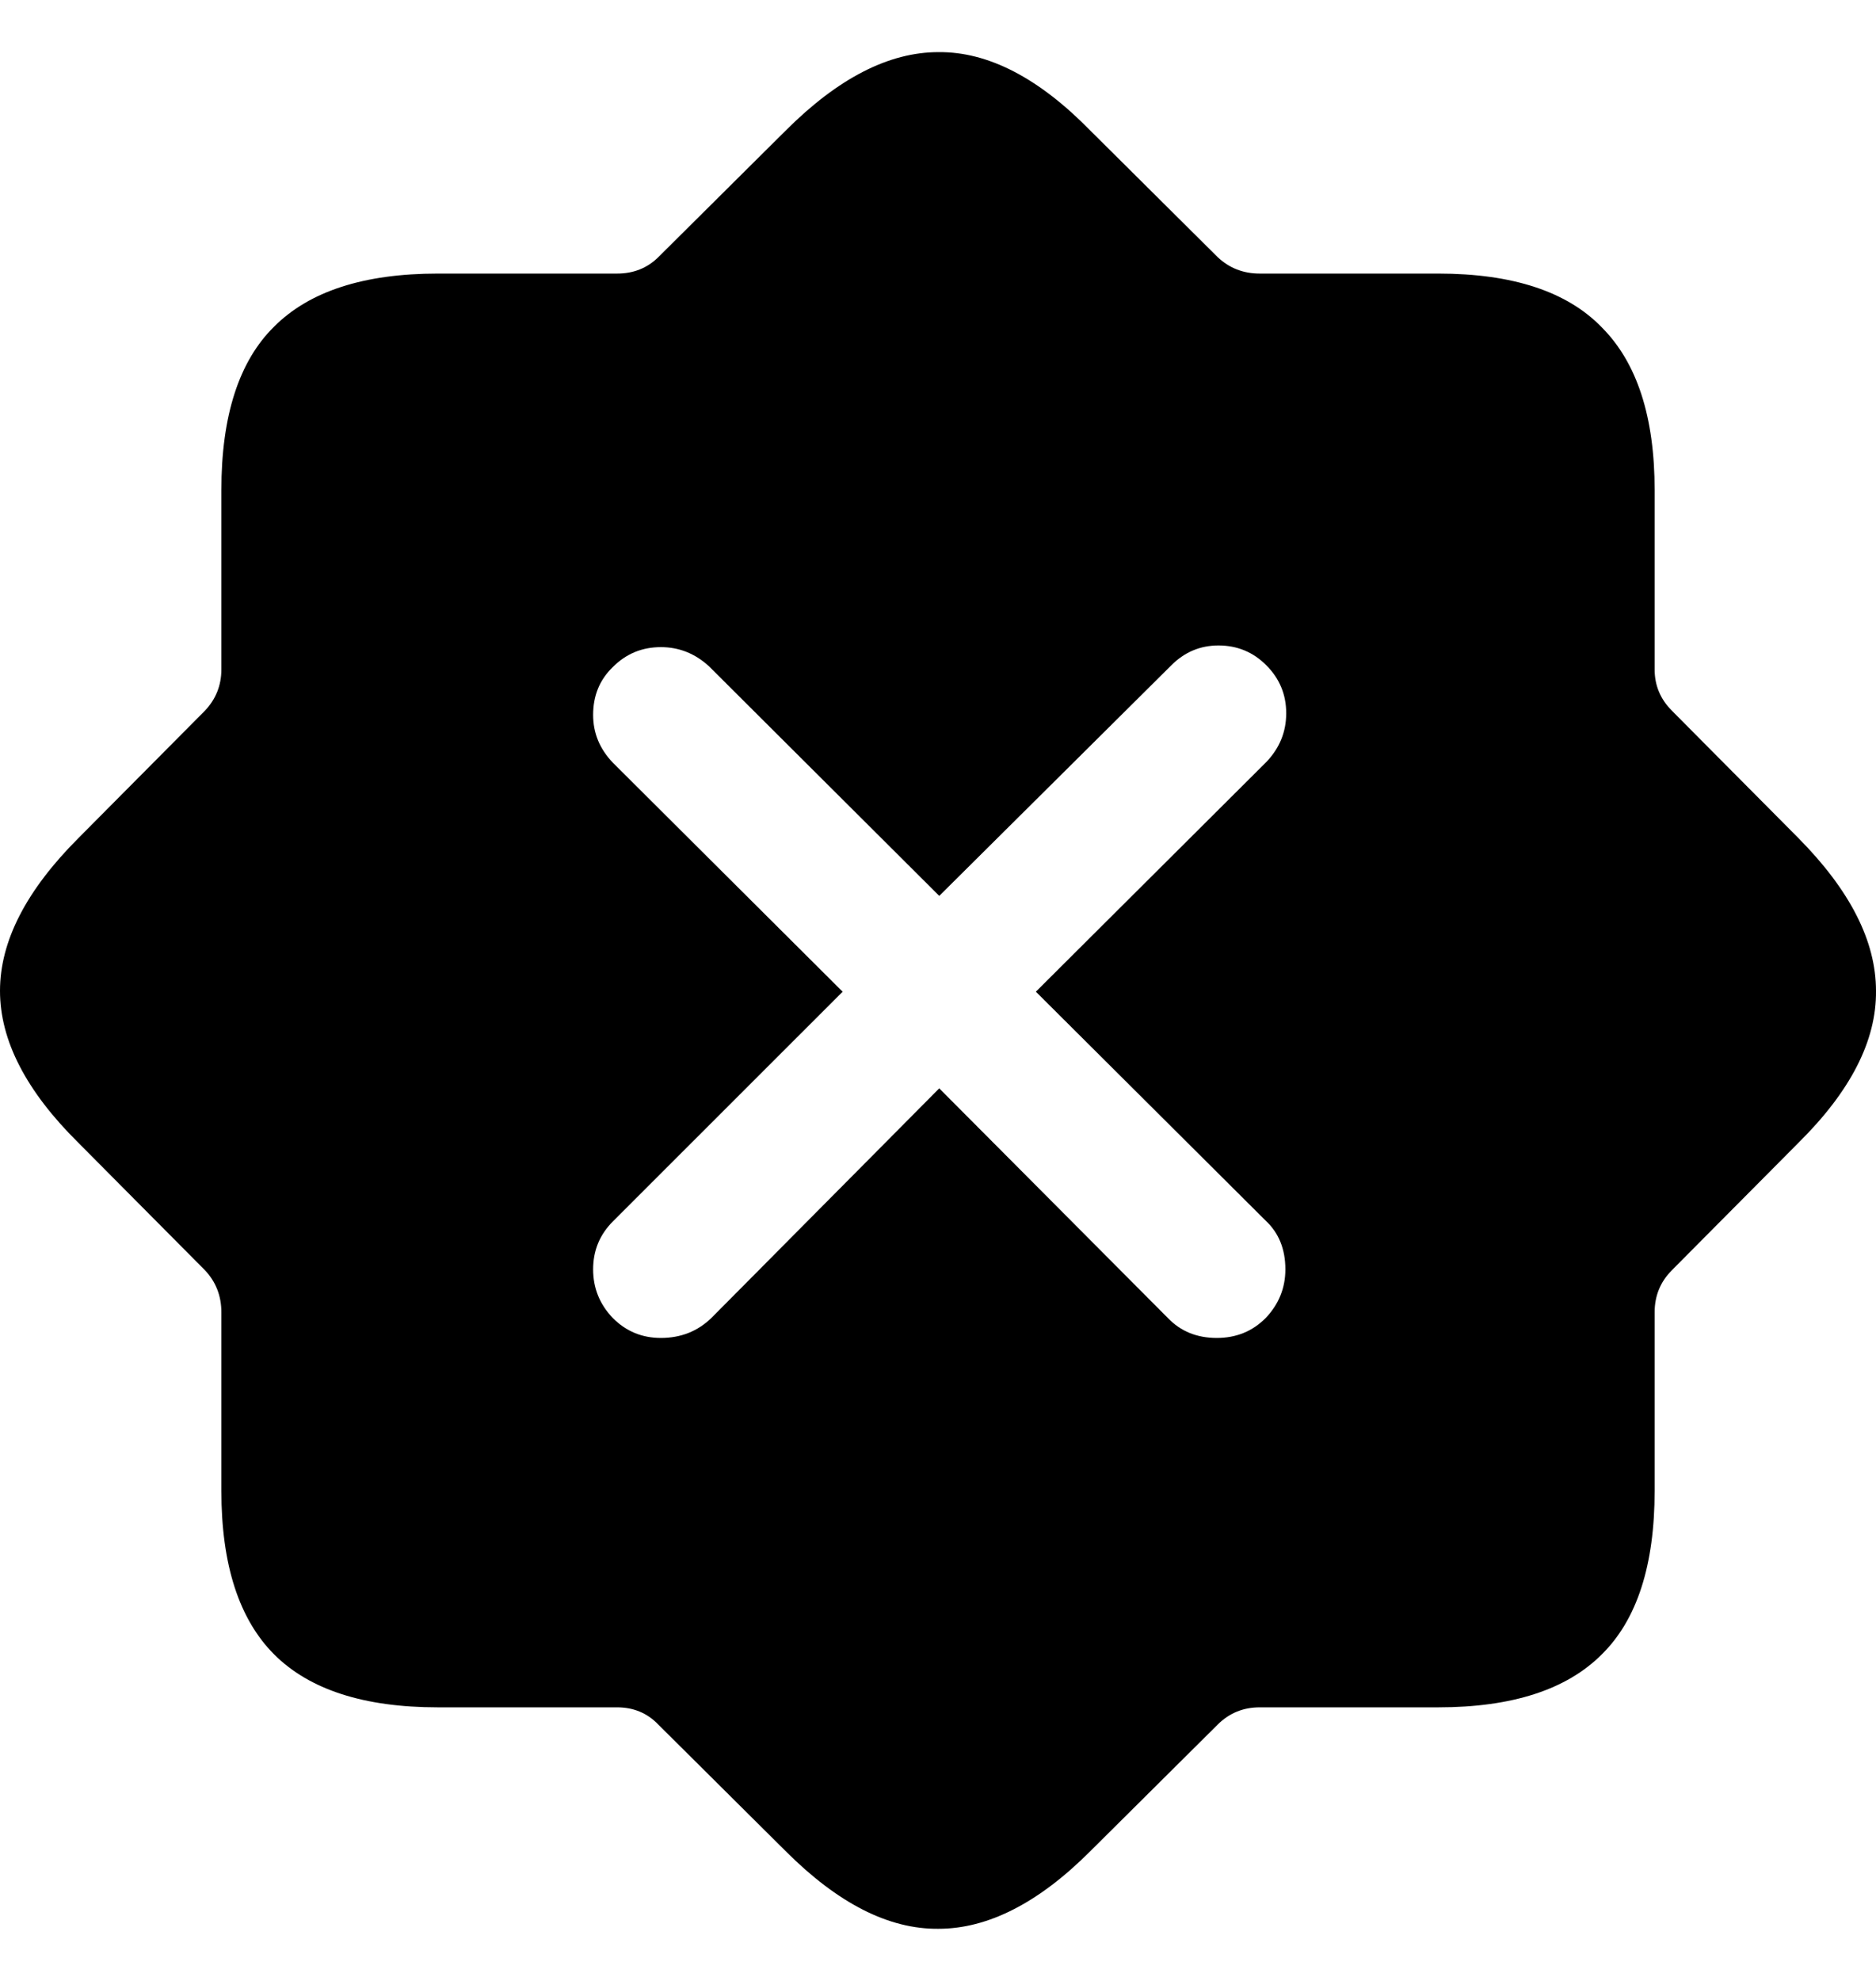<svg
	color="rgb(0, 0, 0)"
	viewBox="0 0 18 19"
	fill="none"
	xmlns="http://www.w3.org/2000/svg"
>
	<path
		d="M4.201 16.376H5.921C6.079 16.376 6.211 16.431 6.317 16.542L7.538 17.755C8.04 18.257 8.528 18.505 9.004 18.5C9.479 18.5 9.966 18.252 10.462 17.755L11.683 16.542C11.794 16.431 11.929 16.376 12.087 16.376H13.799C14.507 16.376 15.03 16.207 15.368 15.869C15.707 15.536 15.876 15.013 15.876 14.299V12.587C15.876 12.429 15.931 12.294 16.042 12.183L17.255 10.962C17.757 10.466 18.005 9.98 18 9.504C18 9.028 17.752 8.54 17.255 8.038L16.042 6.817C15.931 6.706 15.876 6.574 15.876 6.421V4.701C15.876 3.998 15.707 3.478 15.368 3.139C15.036 2.796 14.512 2.624 13.799 2.624H12.087C11.929 2.624 11.794 2.571 11.683 2.466L10.462 1.253C9.966 0.746 9.479 0.495 9.004 0.5C8.528 0.5 8.04 0.751 7.538 1.253L6.317 2.466C6.211 2.571 6.079 2.624 5.921 2.624H4.201C3.493 2.624 2.97 2.793 2.631 3.132C2.293 3.464 2.124 3.988 2.124 4.701V6.421C2.124 6.574 2.071 6.706 1.966 6.817L0.753 8.038C0.251 8.54 0 9.028 0 9.504C0 9.98 0.251 10.466 0.753 10.962L1.966 12.183C2.071 12.294 2.124 12.429 2.124 12.587V14.299C2.124 15.007 2.293 15.53 2.631 15.869C2.97 16.207 3.493 16.376 4.201 16.376ZM6.341 12.833C6.161 12.833 6.008 12.77 5.881 12.643C5.754 12.511 5.691 12.355 5.691 12.175C5.691 11.995 5.754 11.842 5.881 11.715L8.085 9.512L5.881 7.316C5.754 7.184 5.691 7.031 5.691 6.857C5.691 6.672 5.754 6.519 5.881 6.397C6.008 6.27 6.161 6.207 6.341 6.207C6.515 6.207 6.668 6.268 6.801 6.389L9.012 8.593L11.239 6.381C11.366 6.254 11.517 6.191 11.691 6.191C11.87 6.191 12.024 6.254 12.15 6.381C12.277 6.508 12.341 6.661 12.341 6.841C12.341 7.021 12.277 7.176 12.15 7.309L9.939 9.512L12.143 11.707C12.269 11.824 12.333 11.98 12.333 12.175C12.333 12.355 12.269 12.511 12.143 12.643C12.016 12.77 11.86 12.833 11.675 12.833C11.485 12.833 11.329 12.77 11.207 12.643L9.012 10.439L6.824 12.643C6.692 12.77 6.531 12.833 6.341 12.833Z"
		fill="currentColor"
	/>
</svg>
